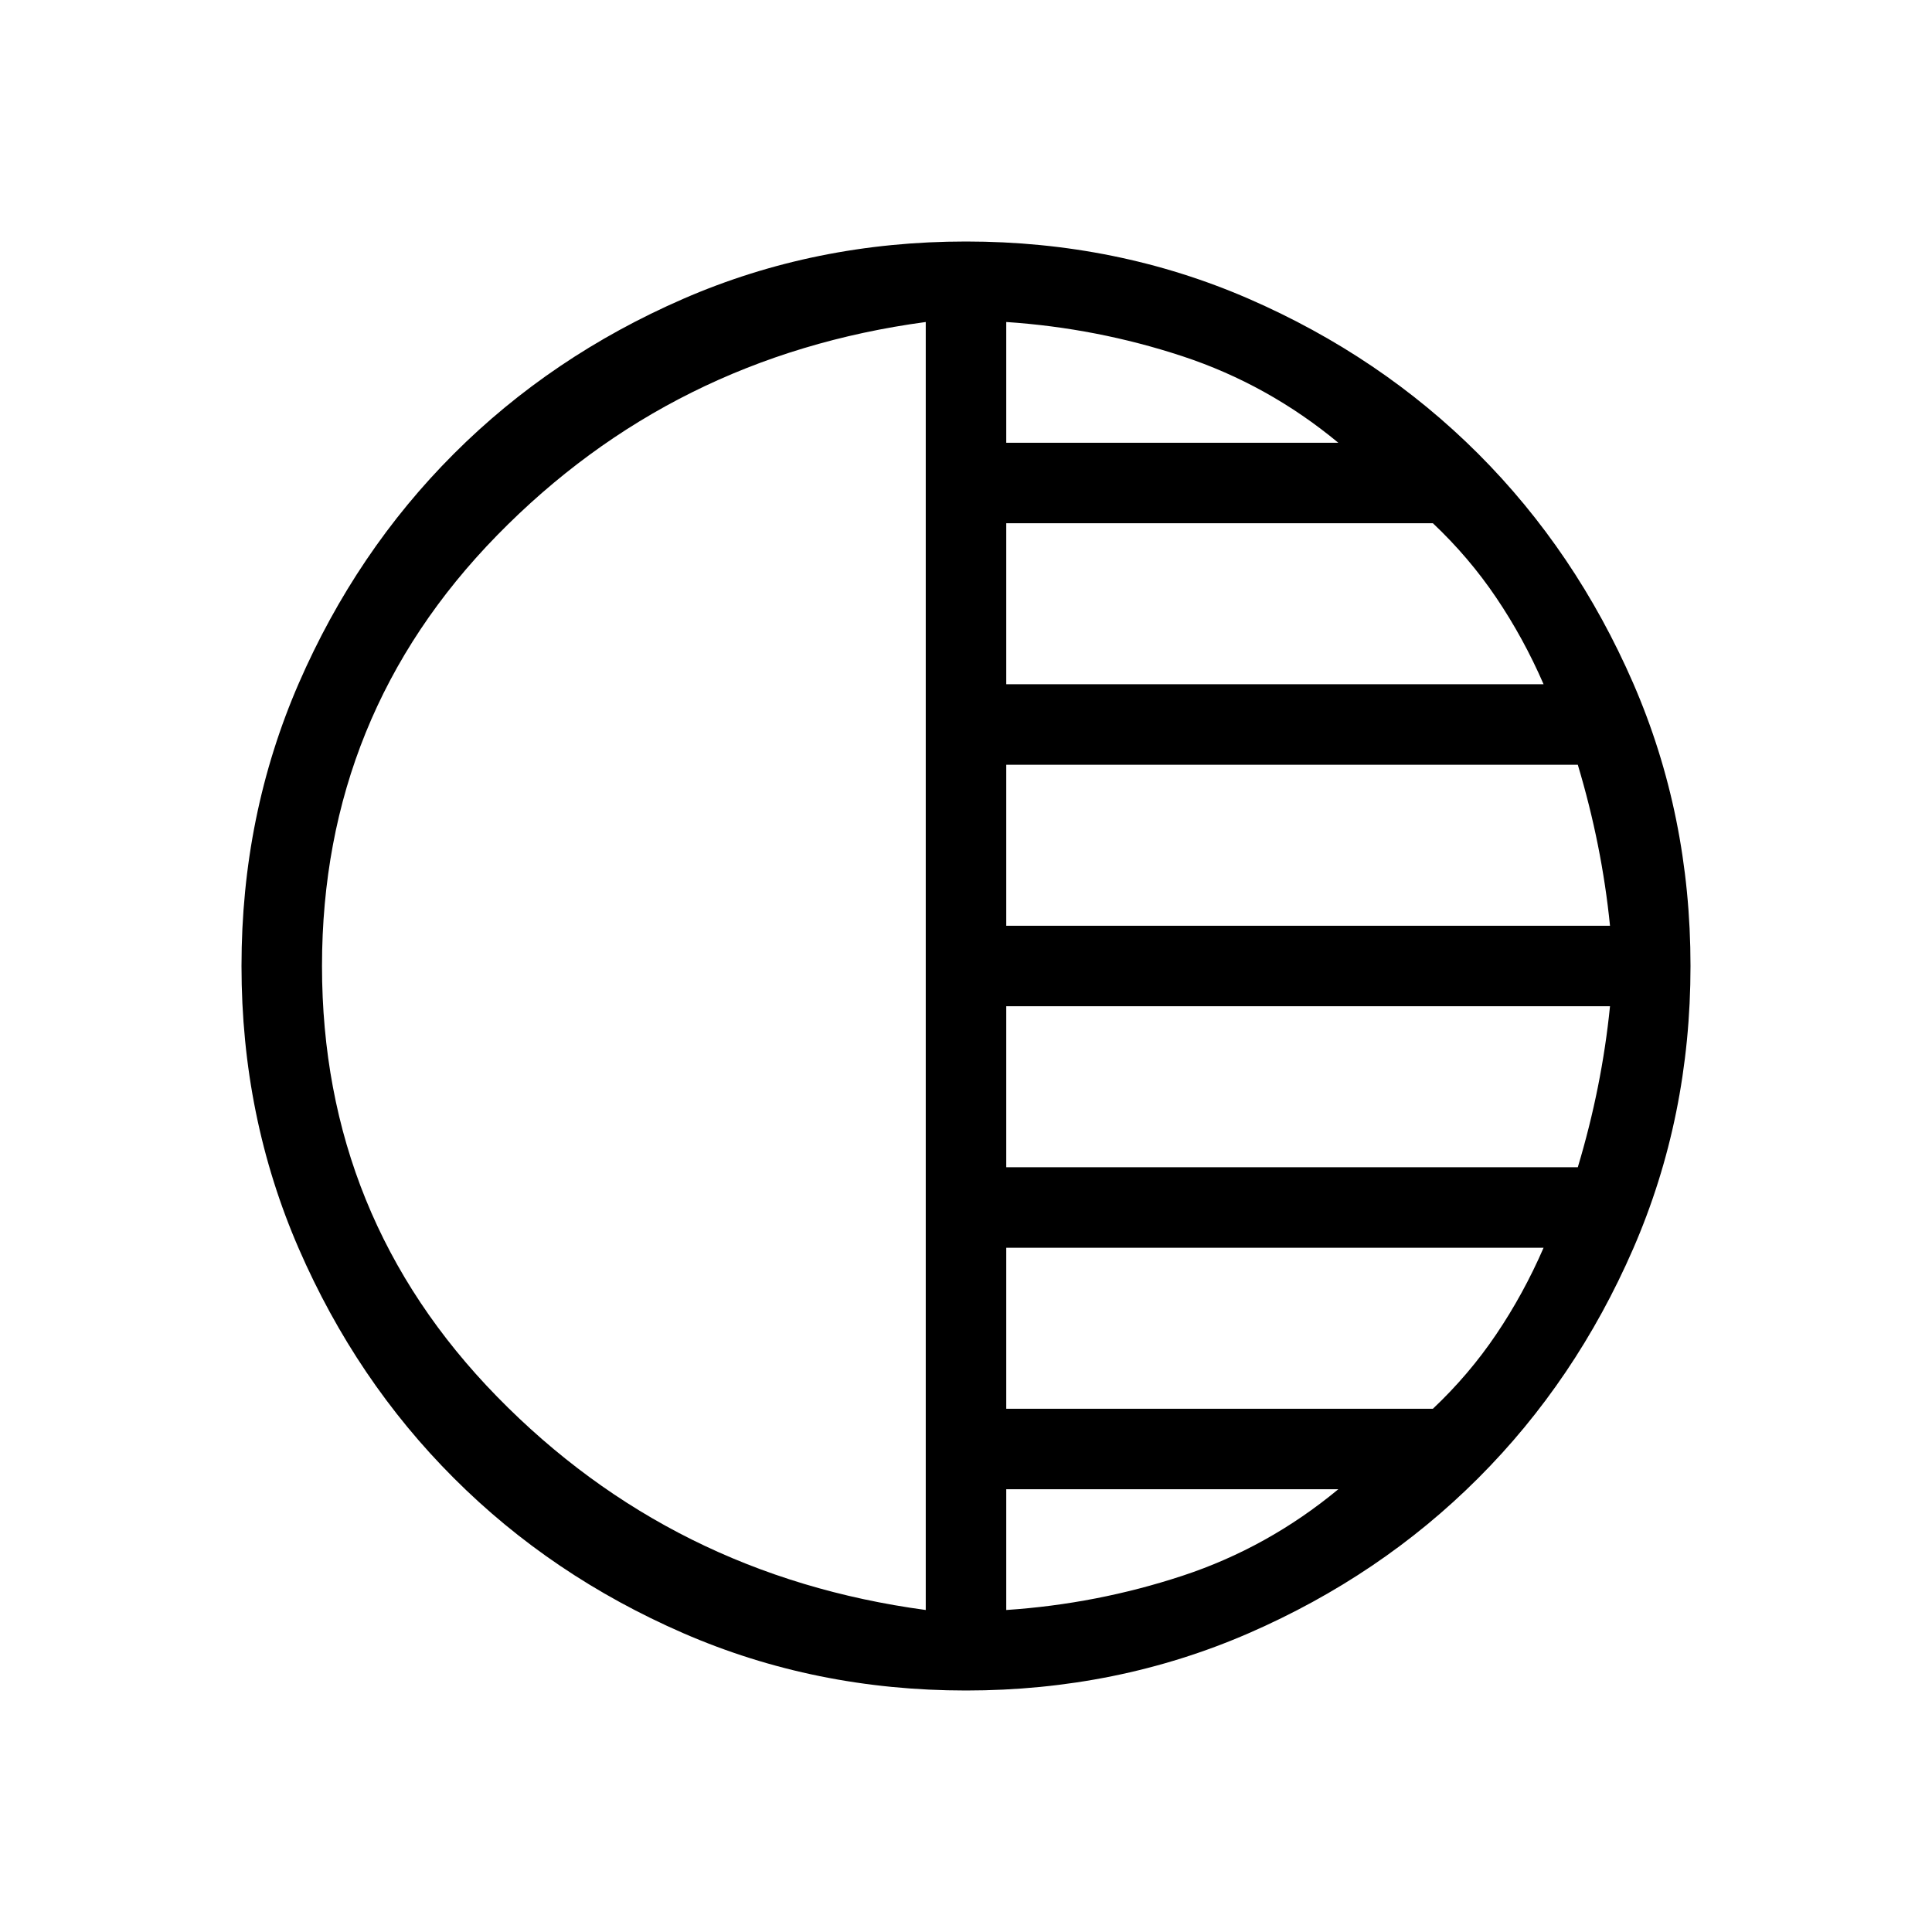 <svg xmlns="http://www.w3.org/2000/svg" height="24" width="24"><path d="M11.5 20V4Q8.35 4.425 6.175 6.65Q4 8.875 4 12Q4 15.125 6.175 17.35Q8.35 19.575 11.5 20ZM12.5 5.5H16.625Q15.75 4.775 14.688 4.425Q13.625 4.075 12.5 4ZM12.5 8.5H19.175Q18.925 7.925 18.587 7.425Q18.25 6.925 17.8 6.5H12.5ZM12.5 11.5H20Q19.95 11 19.85 10.5Q19.75 10 19.6 9.5H12.5ZM12.5 20Q13.625 19.925 14.688 19.575Q15.75 19.225 16.625 18.5H12.5ZM12.5 17.5H17.8Q18.25 17.075 18.587 16.575Q18.925 16.075 19.175 15.5H12.5ZM12.5 14.5H19.6Q19.75 14 19.85 13.5Q19.95 13 20 12.5H12.5ZM12 21Q10.125 21 8.488 20.288Q6.85 19.575 5.638 18.362Q4.425 17.15 3.712 15.512Q3 13.875 3 12Q3 10.125 3.712 8.487Q4.425 6.85 5.638 5.637Q6.85 4.425 8.488 3.712Q10.125 3 12 3Q13.875 3 15.513 3.712Q17.15 4.425 18.363 5.637Q19.575 6.85 20.288 8.487Q21 10.125 21 12Q21 13.875 20.288 15.512Q19.575 17.15 18.363 18.362Q17.15 19.575 15.513 20.288Q13.875 21 12 21Z"/></svg>